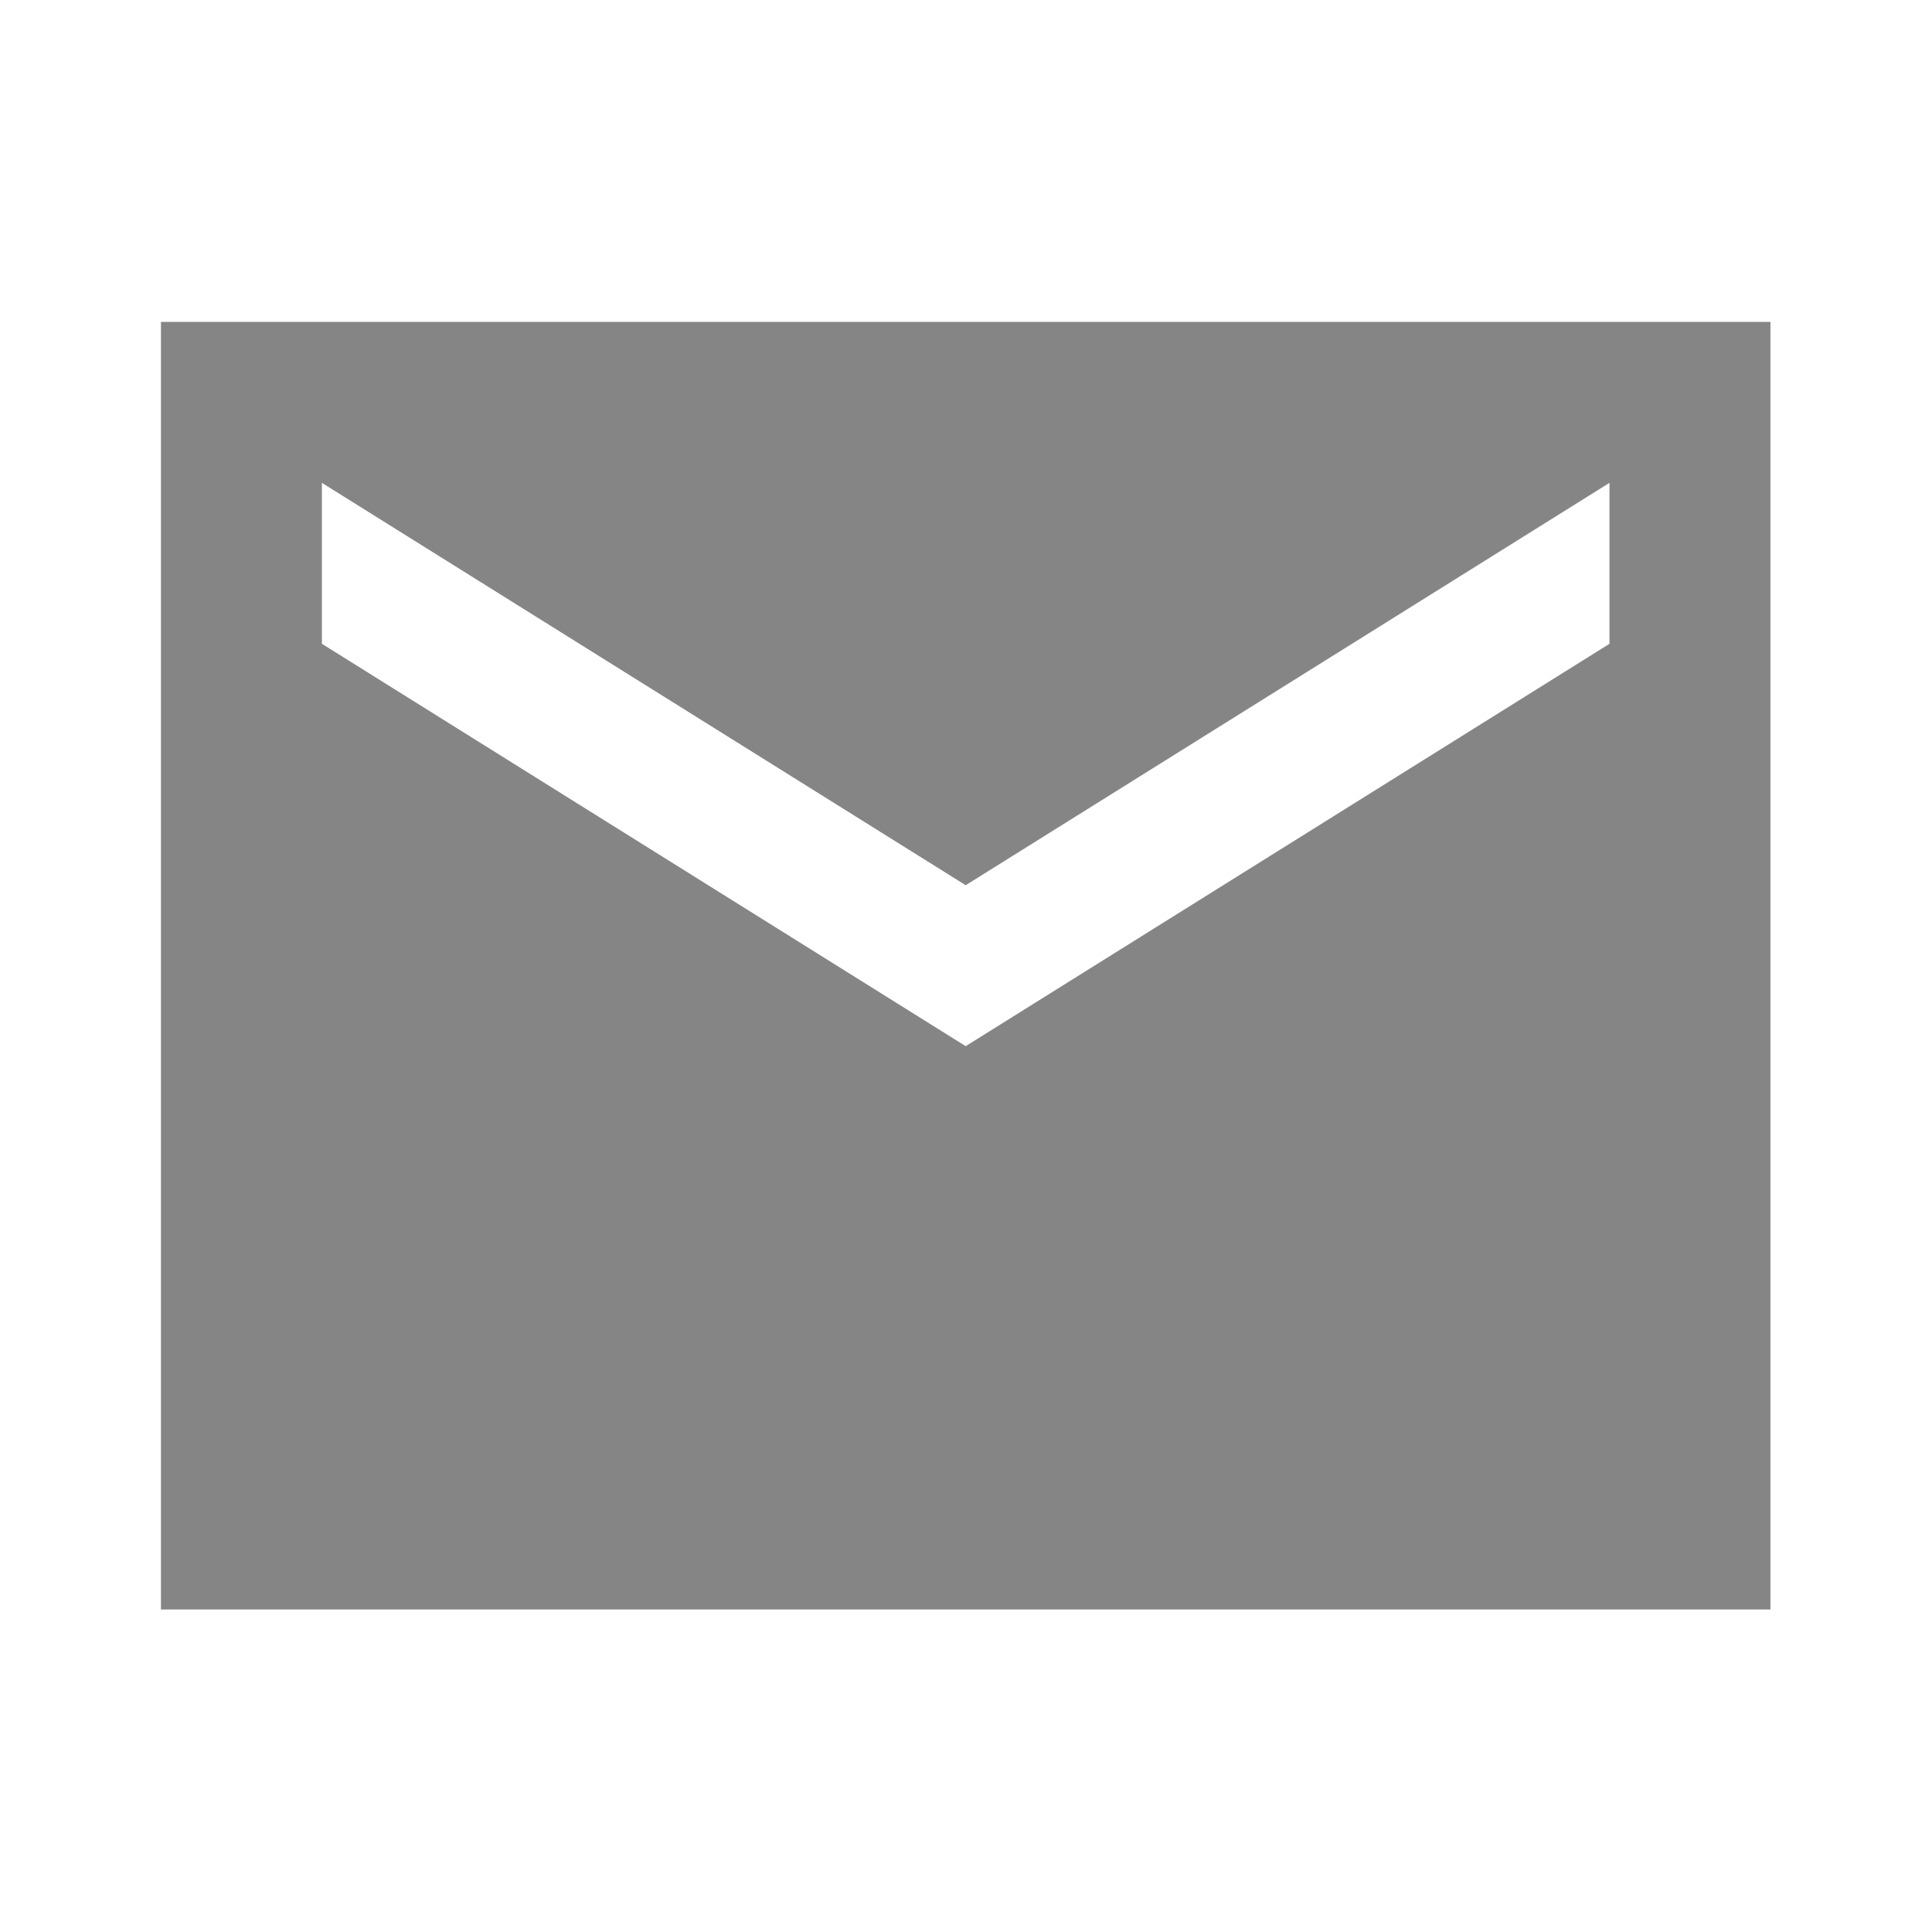 <svg width="307" height="307" viewBox="0 0 307 307" fill="none" xmlns="http://www.w3.org/2000/svg">
<path d="M281.325 51.151H25.575V255.751H281.325V51.151ZM255.75 102.301L153.45 166.238L51.15 102.301V76.726L153.45 140.663L255.75 76.726V102.301Z" fill="#858585"/>
</svg>
